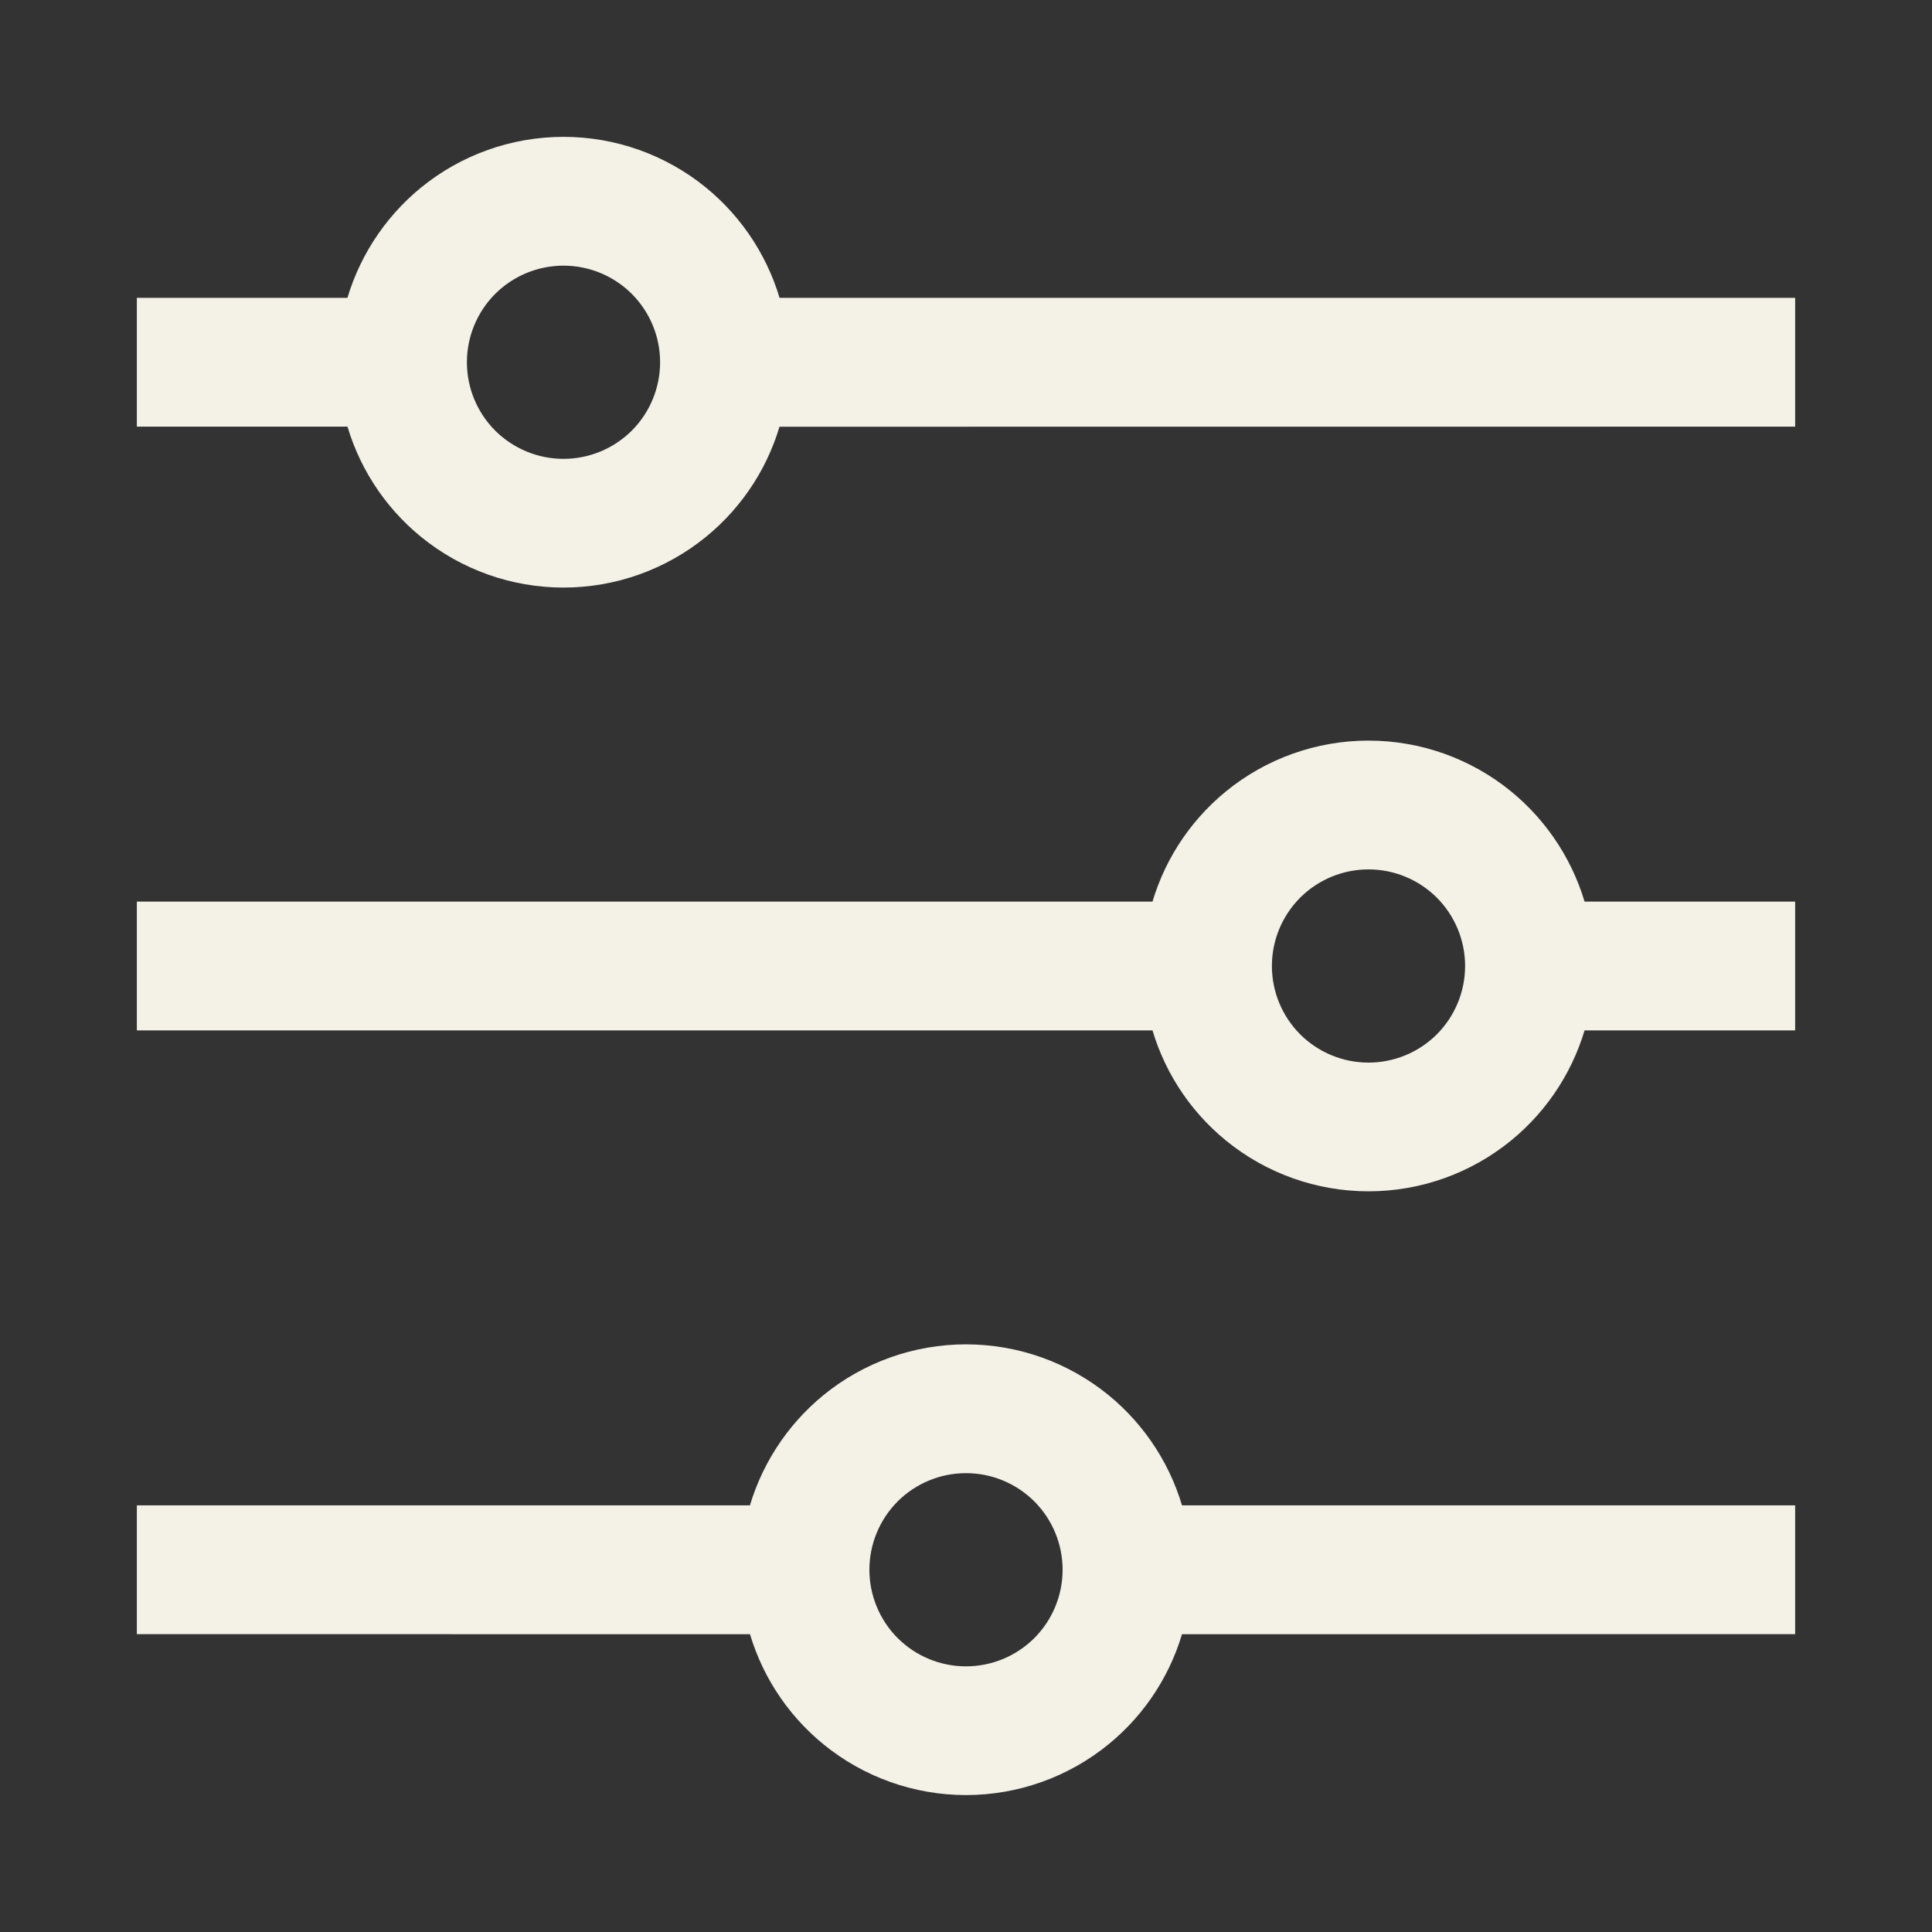 <svg width="24" height="24" viewBox="0 0 24 24" fill="none" xmlns="http://www.w3.org/2000/svg">
<rect x="0" y="0" width="24" height="24" fill="#333333" stroke="none"/>
<path d="M12 16.85H12C11.389 16.85 10.797 17.061 10.324 17.447C9.883 17.808 9.57 18.3 9.43 18.85H2H1.85V19V20V20.15L2 20.15L9.431 20.151C9.57 20.7 9.883 21.192 10.324 21.552C10.797 21.938 11.389 22.149 12 22.149C12.611 22.149 13.203 21.938 13.676 21.552C14.117 21.192 14.43 20.7 14.569 20.151L22 20.15L22.15 20.15V20V19V18.85H22H14.569C14.43 18.3 14.117 17.808 13.676 17.447C13.203 17.061 12.611 16.85 12 16.85ZM17 9.35H17C16.389 9.35 15.797 9.561 15.324 9.947C14.883 10.308 14.57 10.8 14.431 11.35H2H1.85V11.5V12.5V12.65L2 12.65L14.431 12.65C14.57 13.2 14.883 13.692 15.324 14.052C15.797 14.438 16.389 14.649 17 14.649C17.611 14.649 18.203 14.438 18.676 14.052C19.117 13.692 19.43 13.2 19.57 12.65L22 12.65L22.15 12.65V12.5V11.5V11.35H22H19.57C19.43 10.8 19.117 10.308 18.676 9.947C18.203 9.561 17.611 9.35 17 9.35ZM7 1.85H7C6.389 1.85 5.797 2.061 5.324 2.447C4.883 2.808 4.57 3.3 4.43 3.85H2H1.85V4V5V5.15L2 5.15L4.431 5.15C4.57 5.7 4.883 6.192 5.324 6.552C5.797 6.938 6.389 7.149 7 7.149C7.611 7.149 8.203 6.938 8.676 6.552C9.117 6.192 9.43 5.7 9.569 5.151L22 5.15L22.15 5.15V5V4V3.85H22H9.57C9.43 3.3 9.117 2.808 8.676 2.447C8.203 2.061 7.611 1.85 7 1.85ZM11.045 18.545C11.299 18.292 11.642 18.15 12 18.15C12.358 18.15 12.701 18.292 12.955 18.545C13.208 18.799 13.35 19.142 13.35 19.5C13.35 19.858 13.208 20.201 12.955 20.455C12.701 20.708 12.358 20.85 12 20.85C11.642 20.85 11.299 20.708 11.045 20.455C10.792 20.201 10.65 19.858 10.65 19.5C10.65 19.142 10.792 18.799 11.045 18.545ZM16.045 11.045C16.299 10.792 16.642 10.65 17 10.65C17.358 10.65 17.701 10.792 17.955 11.045C18.208 11.299 18.35 11.642 18.35 12C18.35 12.358 18.208 12.701 17.955 12.955C17.701 13.208 17.358 13.35 17 13.35C16.642 13.35 16.299 13.208 16.045 12.955C15.792 12.701 15.65 12.358 15.65 12C15.65 11.642 15.792 11.299 16.045 11.045ZM6.045 3.545C6.299 3.292 6.642 3.15 7 3.15C7.358 3.15 7.701 3.292 7.955 3.545C8.208 3.799 8.35 4.142 8.35 4.5C8.35 4.858 8.208 5.201 7.955 5.455C7.701 5.708 7.358 5.85 7 5.85C6.642 5.85 6.299 5.708 6.045 5.455C5.792 5.201 5.65 4.858 5.65 4.5C5.65 4.142 5.792 3.799 6.045 3.545Z" fill="#F4F1E7" stroke="#F4F1E7" stroke-width="0.3"/>
</svg>

